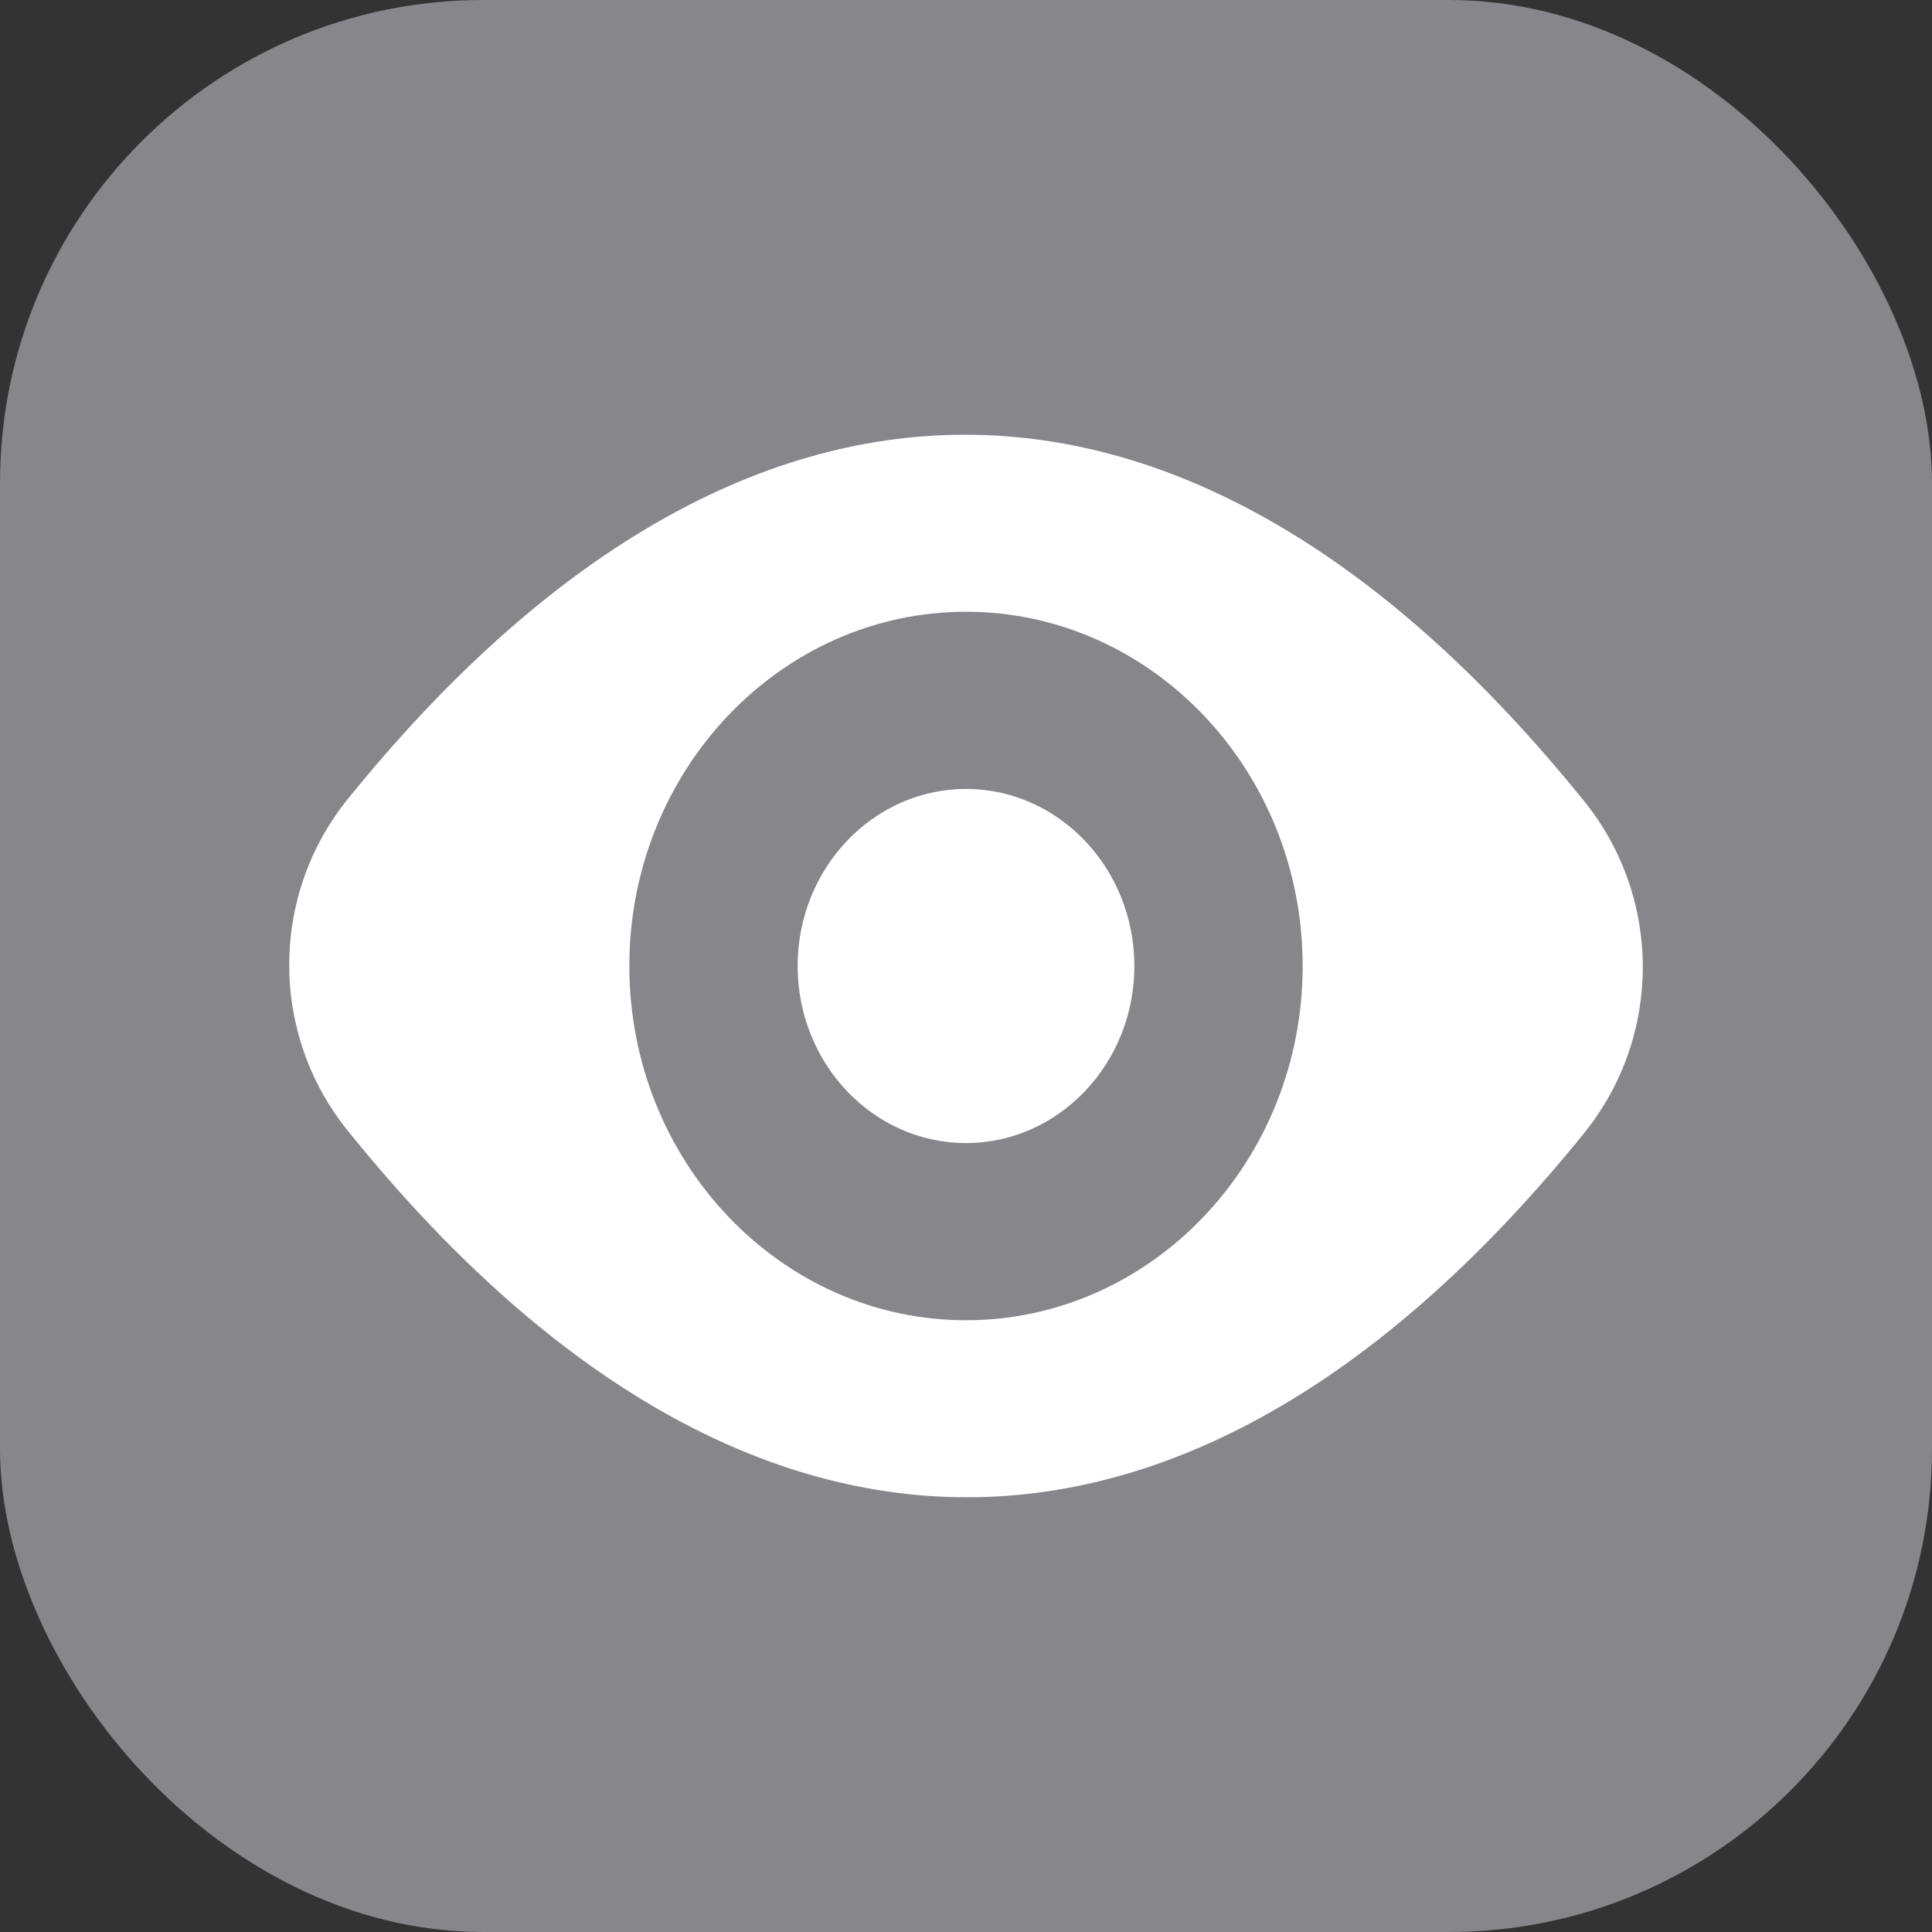 <svg width="20px" height="20px" viewBox="0 0 20 20" version="1.1" xmlns="http://www.w3.org/2000/svg" xmlns:xlink="http://www.w3.org/1999/xlink">
  <rect x="0" y="0" width="20" height="20" fill="#333333" stroke="none"/>
  <title>F7D803E4-AEF6-42C7-A134-B3C1FF32DB94</title>
  <g id="Page-1" stroke="none" stroke-width="1" fill="none" fill-rule="evenodd">
    <g id="0-Builder---Publish-5" transform="translate(-125, -413)">
      <g id="Group-10-Copy-9" transform="translate(109, 52)">
        <g id="view" transform="translate(16, 361)">
          <rect id="bg-icon-copy-3" fill="#86868B" x="0" y="0" width="20" height="20" rx="5"></rect>
          <path d="M3.602,8.269 C7.667,3.244 12.314,3.244 16.379,8.269 L16.379,8.269 L16.398,8.292 C17.209,9.295 17.209,10.728 16.398,11.731 C12.333,16.756 7.686,16.756 3.621,11.731 L3.621,11.731 L3.602,11.708 C2.791,10.705 2.791,9.272 3.602,8.269 Z M10,6.333 C8.078,6.333 6.515,7.978 6.515,10 C6.515,12.022 8.078,13.667 10,13.667 C11.922,13.667 13.485,12.022 13.485,10 C13.485,7.978 11.922,6.333 10,6.333 Z M10,8.167 C10.961,8.167 11.743,8.989 11.743,10 C11.743,11.011 10.961,11.833 10,11.833 C9.039,11.833 8.257,11.011 8.257,10 C8.257,8.989 9.039,8.167 10,8.167 Z" fill="#FFFFFF"></path>
        </g>
      </g>
    </g>
  </g>
</svg>
